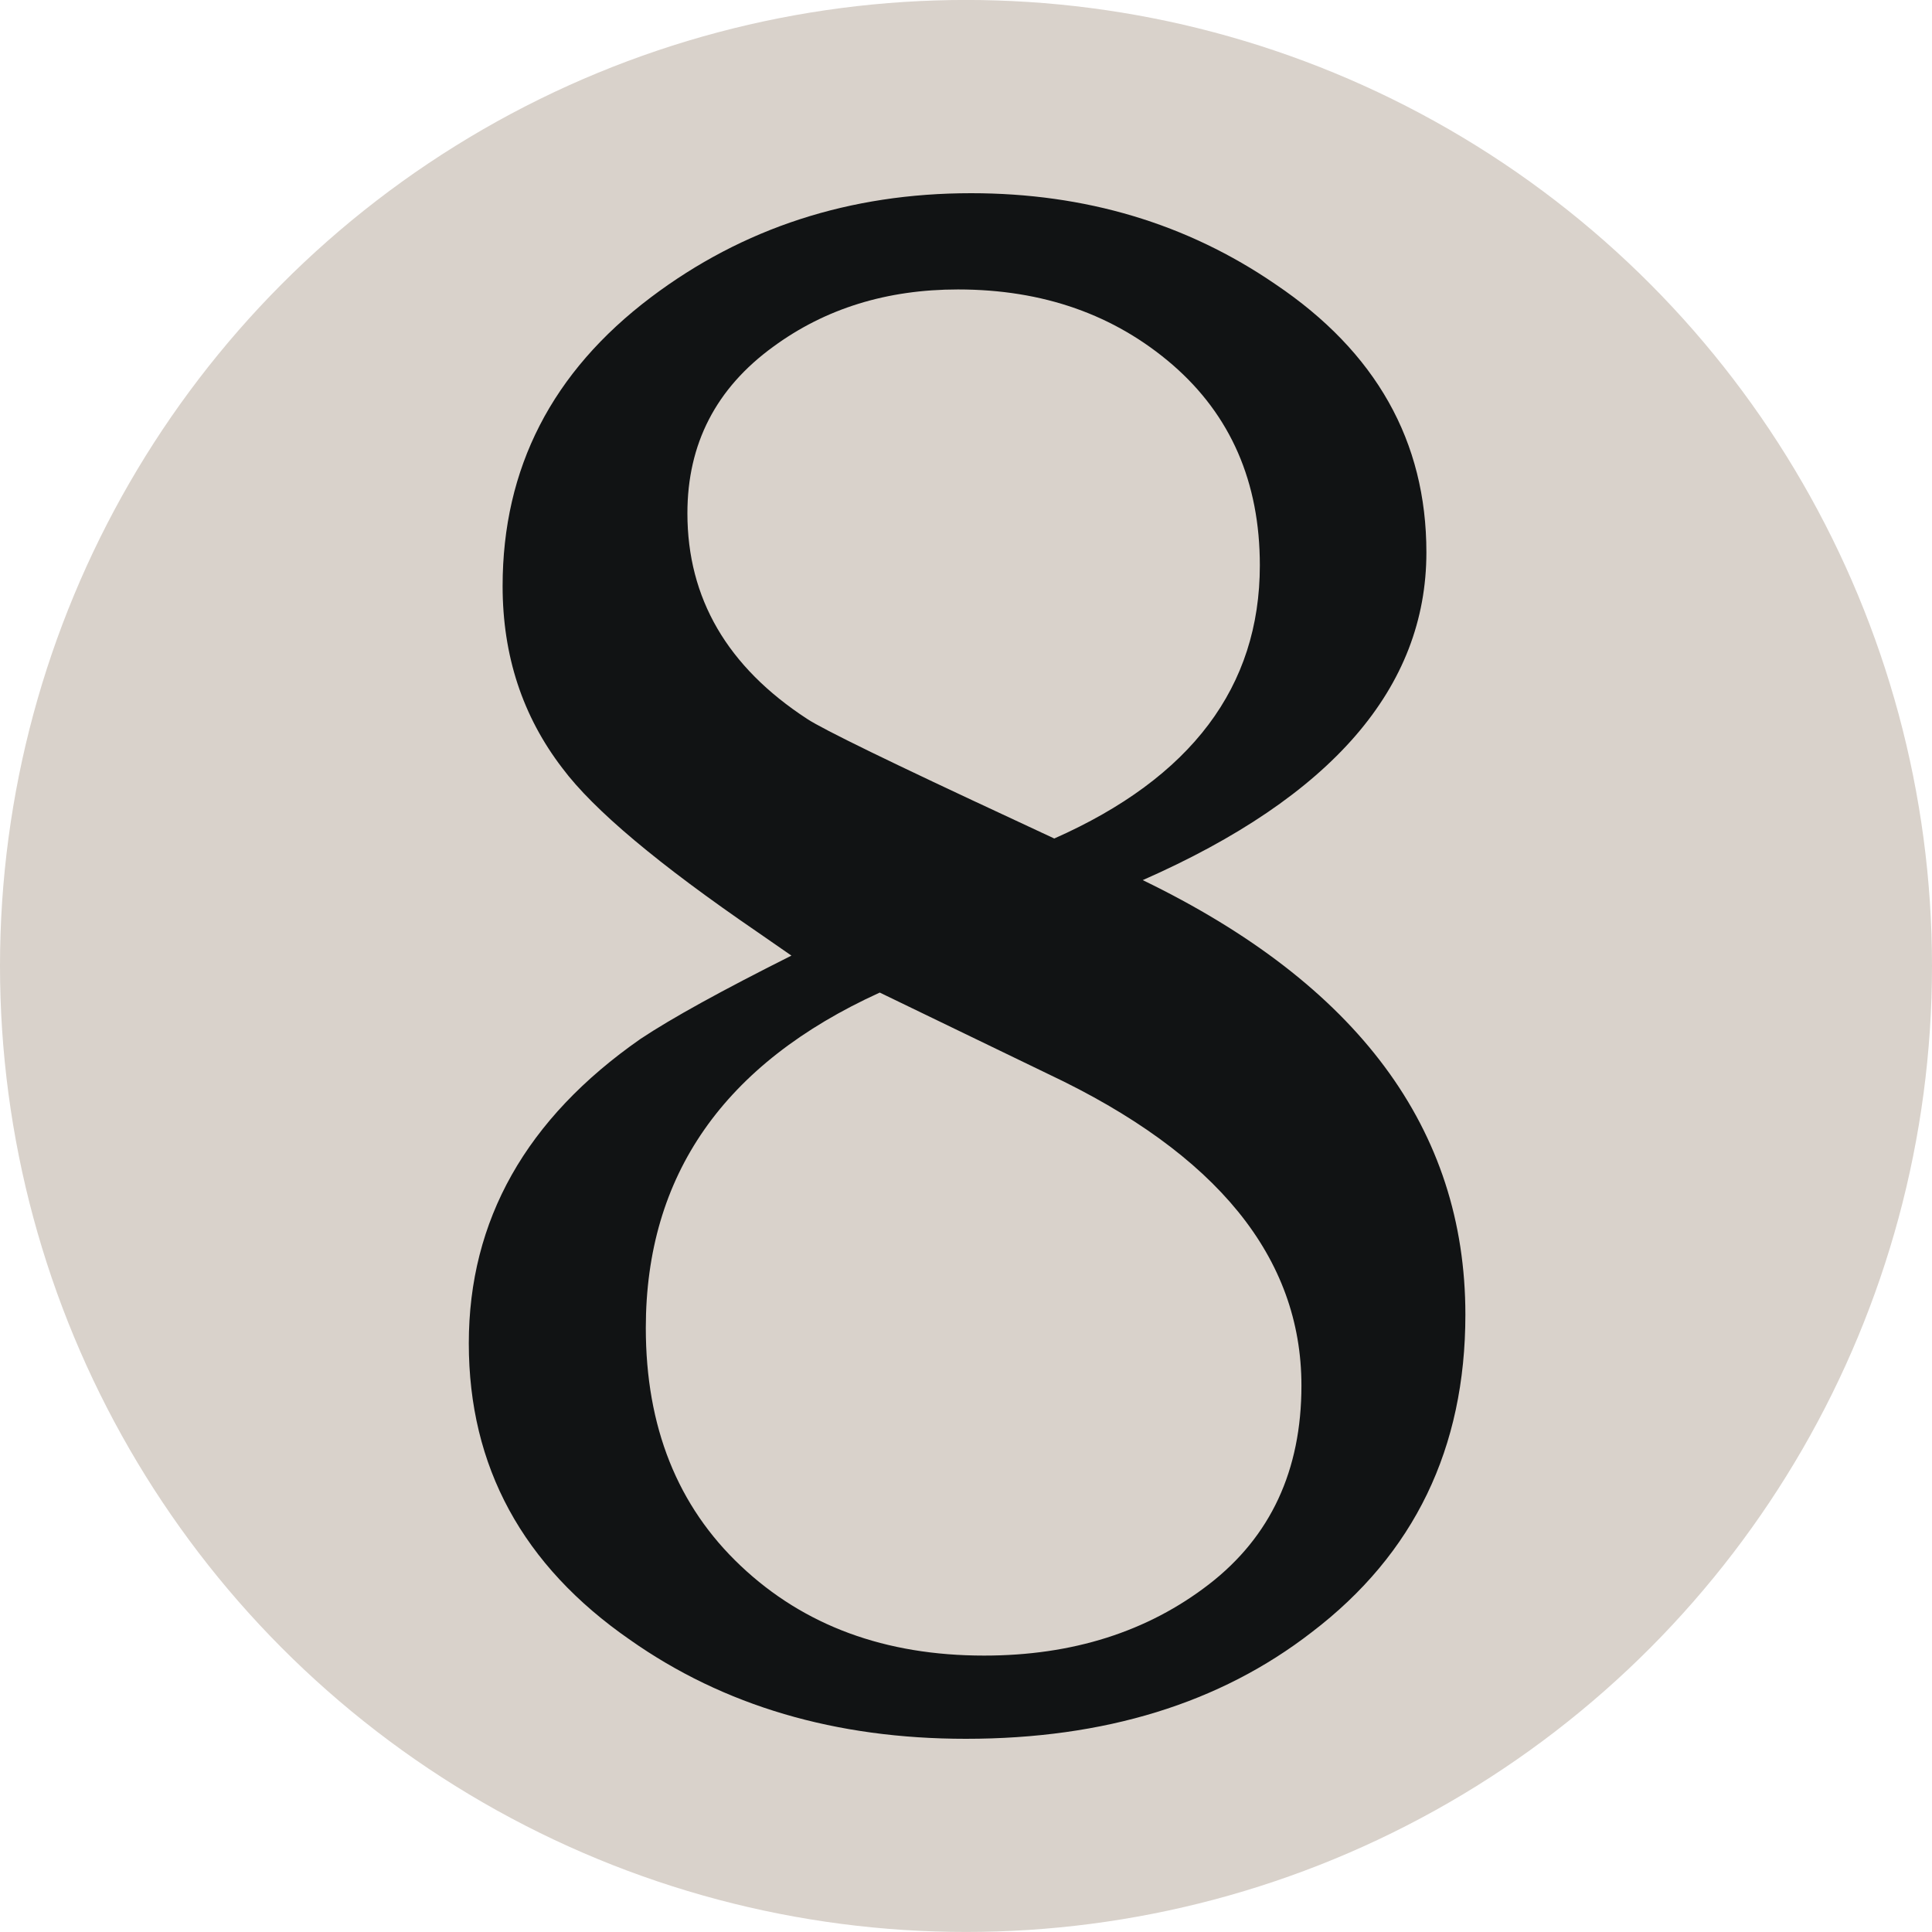 <svg xmlns="http://www.w3.org/2000/svg" width="100" height="100"><circle fill="#D9D2CB" cx="50" cy="49.998" r="50"/><path fill="#111314" d="M40.965 49.463l-1.746-1.21c-5.12-3.503-8.493-6.33-10.108-8.49-2.066-2.69-3.096-5.83-3.096-9.426 0-6.105 2.557-11.087 7.678-14.95C38.45 11.798 43.974 10 50.262 10c5.922 0 11.18 1.573 15.756 4.713 5.203 3.503 7.812 8.127 7.812 13.876 0 7.003-4.898 12.66-14.682 16.966 11.13 5.388 16.7 12.884 16.7 22.492 0 6.914-2.647 12.39-7.95 16.434C63.146 88.164 57.17 90 49.99 90c-6.734 0-12.525-1.703-17.377-5.12-5.568-3.855-8.348-8.975-8.348-15.348s2.963-11.63 8.89-15.76c1.615-1.075 4.222-2.51 7.81-4.31zm4.572 1.912c-8.08 3.677-12.11 9.466-12.11 17.36 0 5.114 1.634 9.22 4.915 12.315 3.277 3.097 7.475 4.643 12.594 4.643 4.574 0 8.46-1.232 11.646-3.695 3.186-2.464 4.78-5.89 4.78-10.28 0-6.626-4.366-12-13.097-16.122l-8.728-4.22zm9.03-7.973c7.09-3.14 10.642-7.854 10.642-14.14 0-4.31-1.507-7.765-4.51-10.374-3.013-2.603-6.716-3.906-11.114-3.906-3.684 0-6.87.99-9.562 2.964-2.965 2.154-4.443 5.03-4.443 8.62 0 4.4 2.063 7.948 6.196 10.643.805.536 4.396 2.285 10.775 5.25l2.018.942z"/></svg>